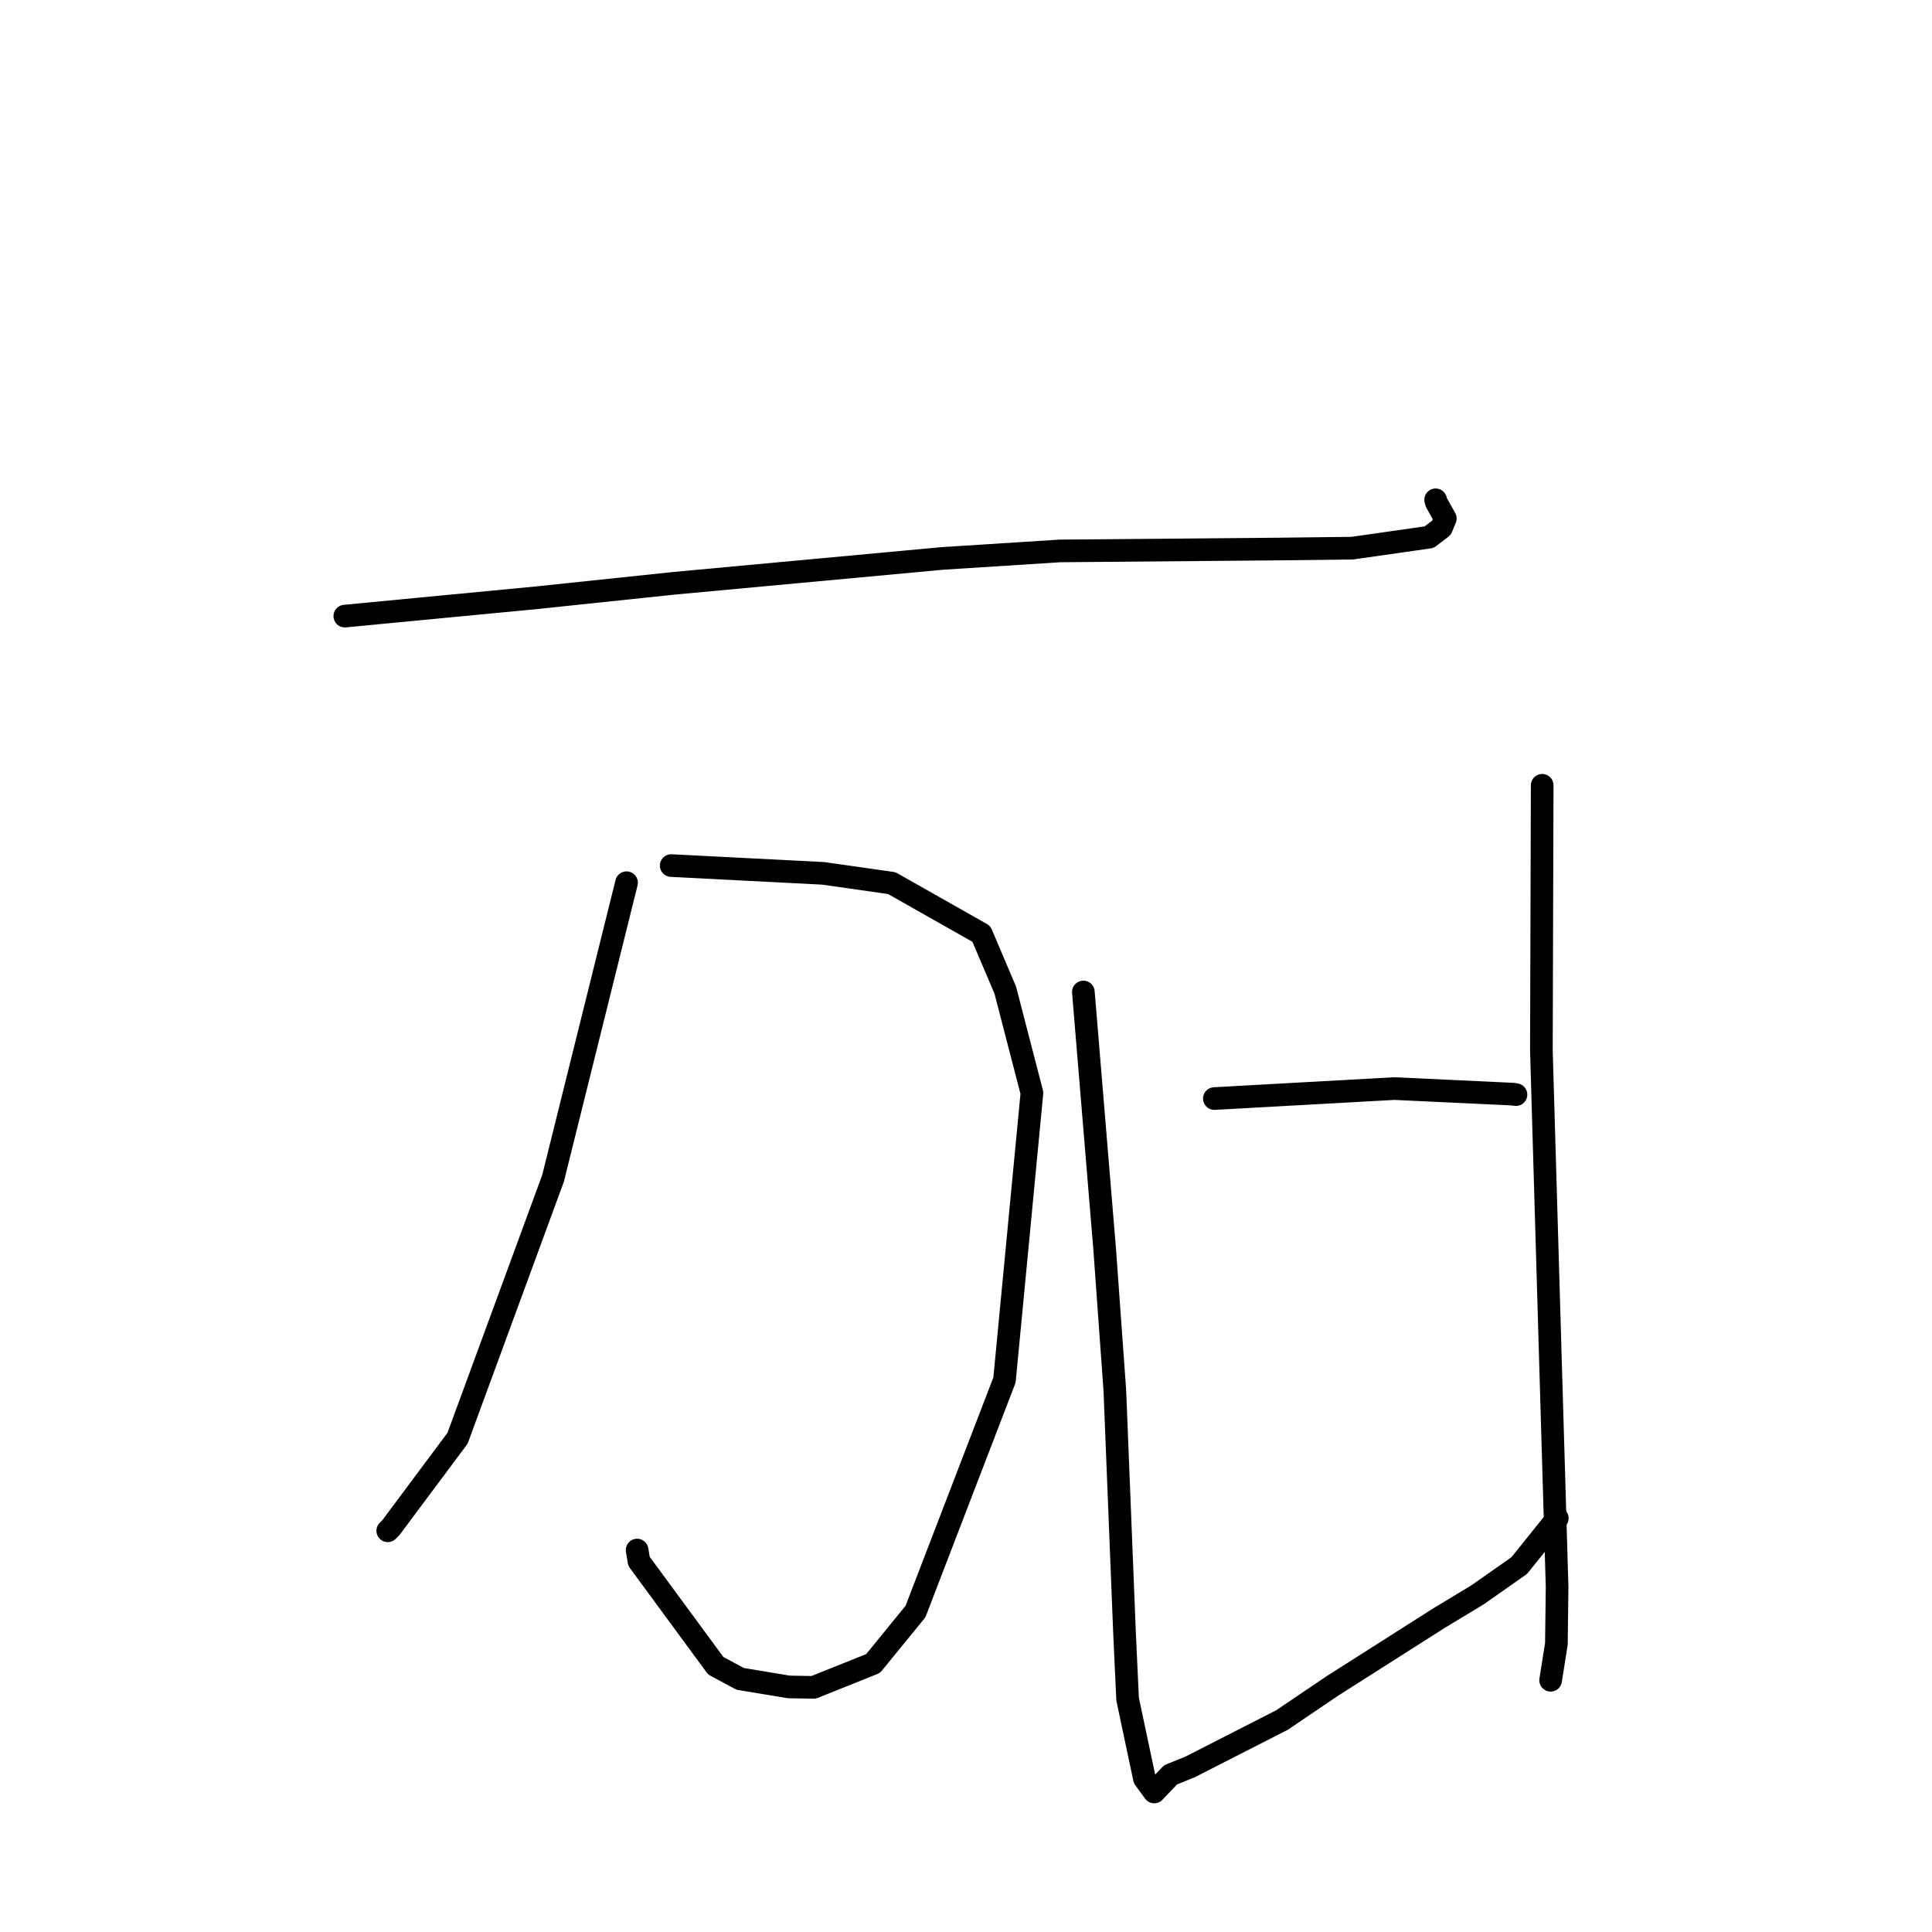<?xml version="1.0" standalone="no"?>
    <svg width="256" height="256" xmlns="http://www.w3.org/2000/svg" version="1.1">
    <polyline stroke="black" stroke-width="3" stroke-linecap="round" fill="transparent" stroke-linejoin="round" points="45.69 81.637 58.421 80.418 71.153 79.199 89.362 77.284 124.866 73.996 140.456 73 169.465 72.749 179.185 72.634 189.369 71.18 191.006 69.931 191.512 68.699 190.328 66.588 190.229 66.226 " />
        <polyline stroke="black" stroke-width="3" stroke-linecap="round" fill="transparent" stroke-linejoin="round" points="88.939 114.692 99.013 115.209 109.086 115.725 118.162 117.018 130.031 123.737 133.202 131.192 136.736 144.823 133.1 182.862 121.305 213.54 115.686 220.426 107.807 223.584 104.538 223.529 98.079 222.46 94.841 220.719 84.667 206.879 84.421 205.389 " />
        <polyline stroke="black" stroke-width="3" stroke-linecap="round" fill="transparent" stroke-linejoin="round" points="83.021 116.963 78.149 136.557 73.277 156.151 60.627 190.577 51.811 202.4 51.38 202.837 " />
        <polyline stroke="black" stroke-width="3" stroke-linecap="round" fill="transparent" stroke-linejoin="round" points="143.551 131.444 144.967 148.533 146.382 165.622 147.722 184.243 149 216.231 149.413 225.14 151.642 235.663 152.941 237.446 155.109 235.173 157.706 234.121 169.86 227.918 176.596 223.363 190.626 214.44 195.822 211.297 201.306 207.445 205.964 201.652 206.349 201.18 " />
        <polyline stroke="black" stroke-width="3" stroke-linecap="round" fill="transparent" stroke-linejoin="round" points="204.348 104.056 204.295 121.617 204.242 139.178 205.408 179.119 206.323 210.258 206.23 217.823 205.535 222.206 205.465 222.644 " />
        <polyline stroke="black" stroke-width="3" stroke-linecap="round" fill="transparent" stroke-linejoin="round" points="160.909 145.566 172.83 144.904 184.752 144.242 200.465 144.98 200.874 145.043 " />
        </svg>